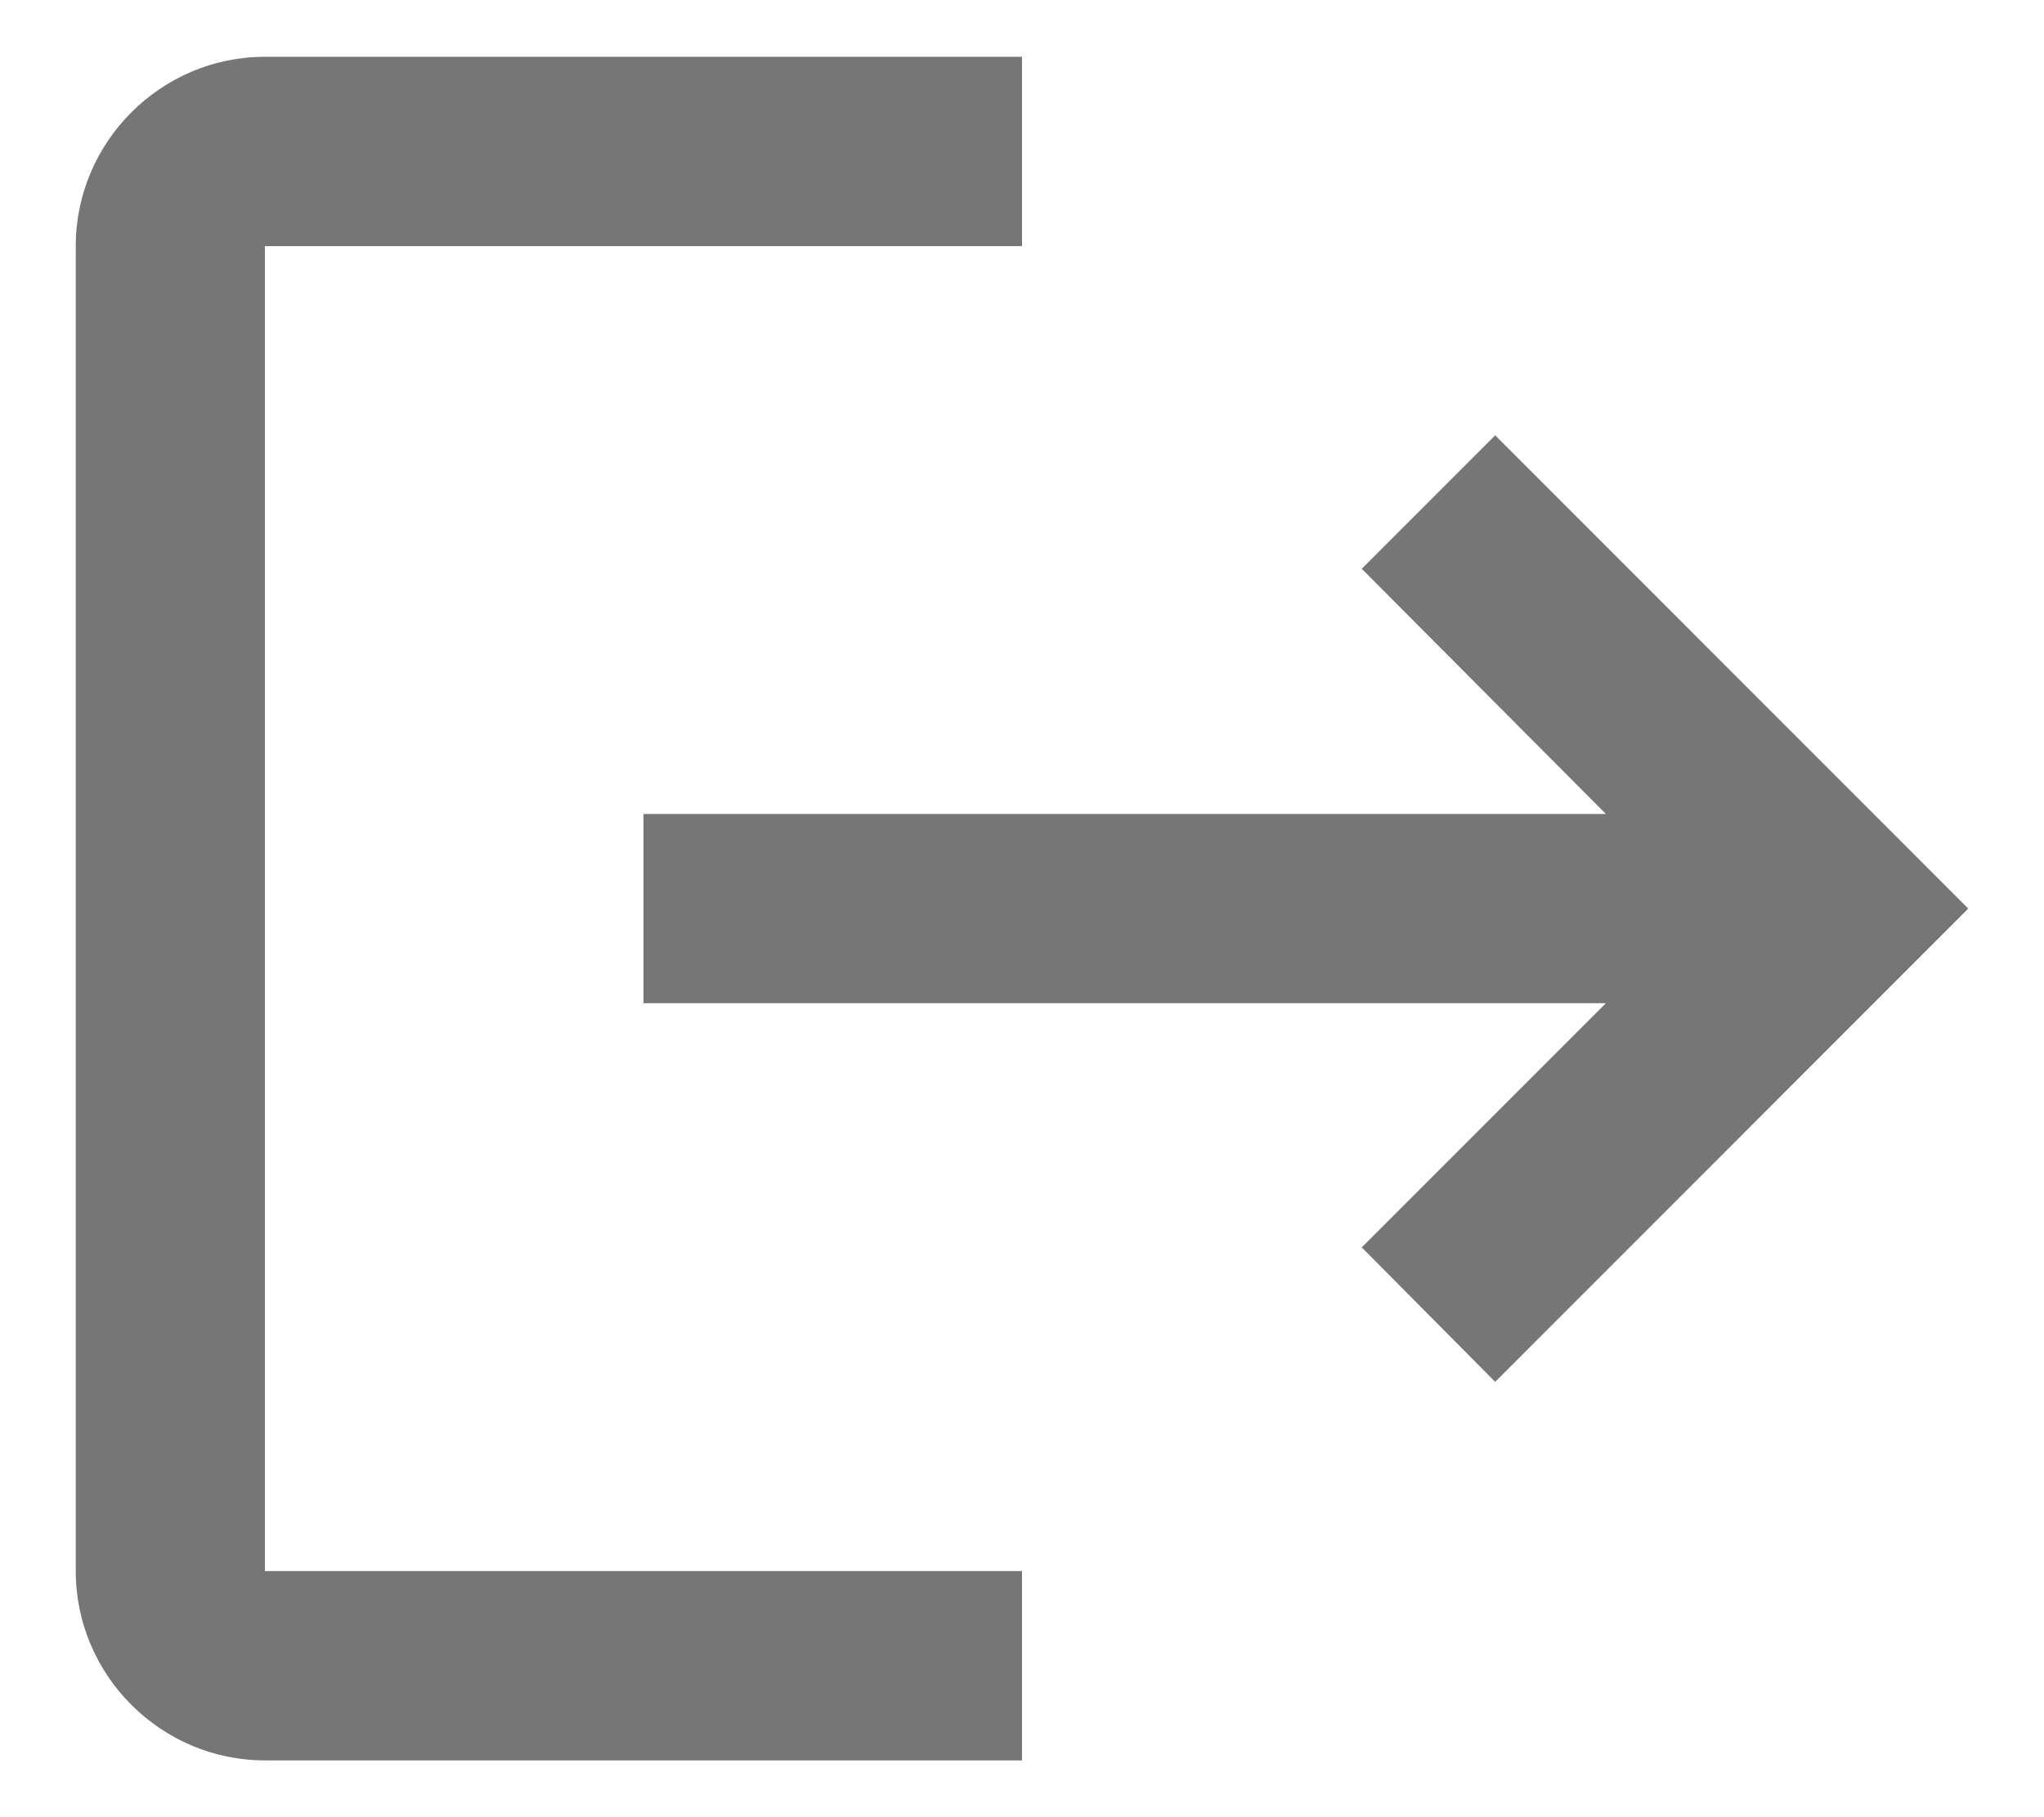 <svg width="18" height="16" viewBox="0 0 18 16" fill="none" xmlns="http://www.w3.org/2000/svg">
<path d="M13.167 3.833L11.992 5.008L14.142 7.167H5.667V8.833H14.142L11.992 10.983L13.167 12.167L17.333 8L13.167 3.833ZM2.333 2.167H9V0.5H2.333C1.417 0.5 0.667 1.25 0.667 2.167V13.833C0.667 14.75 1.417 15.5 2.333 15.5H9V13.833H2.333V2.167Z" fill="#767676"/>
</svg>
